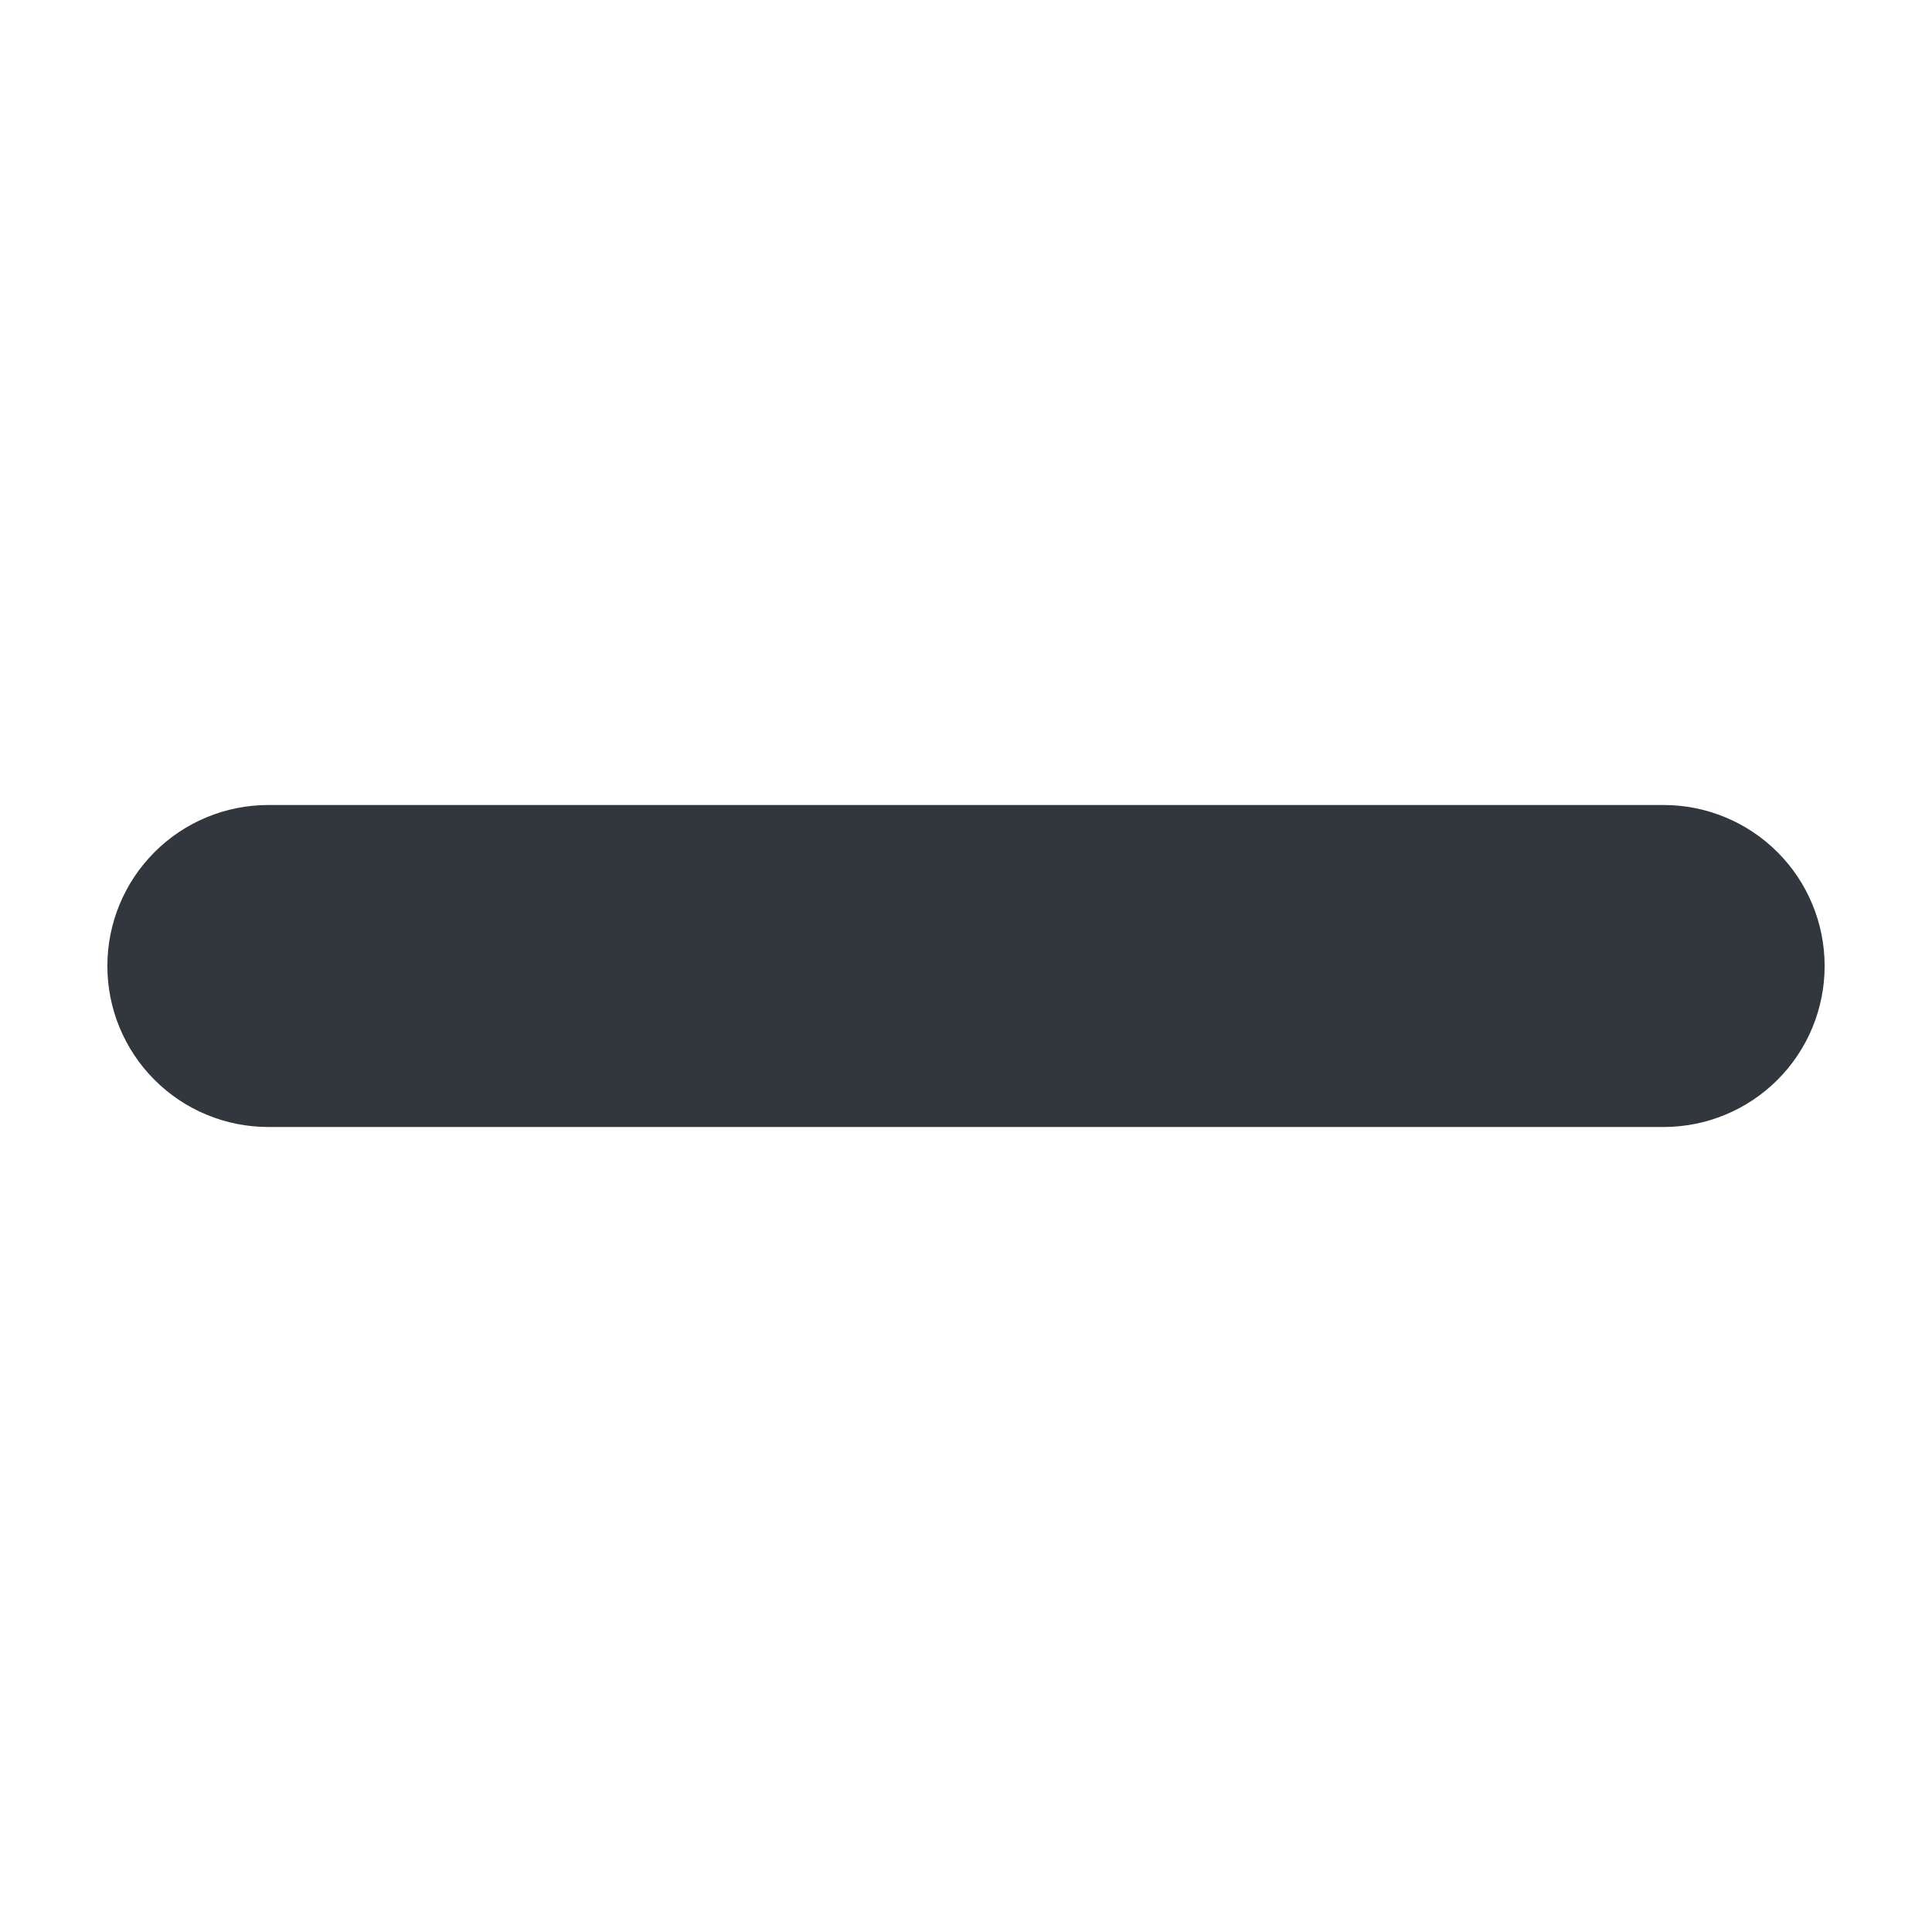 <svg width="21" height="21" viewBox="0 0 21 21" fill="none" xmlns="http://www.w3.org/2000/svg">
<path d="M19.833 10.5C19.833 10.964 19.649 11.409 19.321 11.737C18.992 12.066 18.547 12.25 18.083 12.25H2.917C2.452 12.25 2.007 12.066 1.679 11.737C1.351 11.409 1.167 10.964 1.167 10.5C1.167 10.036 1.351 9.591 1.679 9.263C2.007 8.934 2.452 8.75 2.917 8.75H18.083C18.547 8.75 18.992 8.934 19.321 9.263C19.649 9.591 19.833 10.036 19.833 10.5Z" fill="#31373D"/>
</svg>
